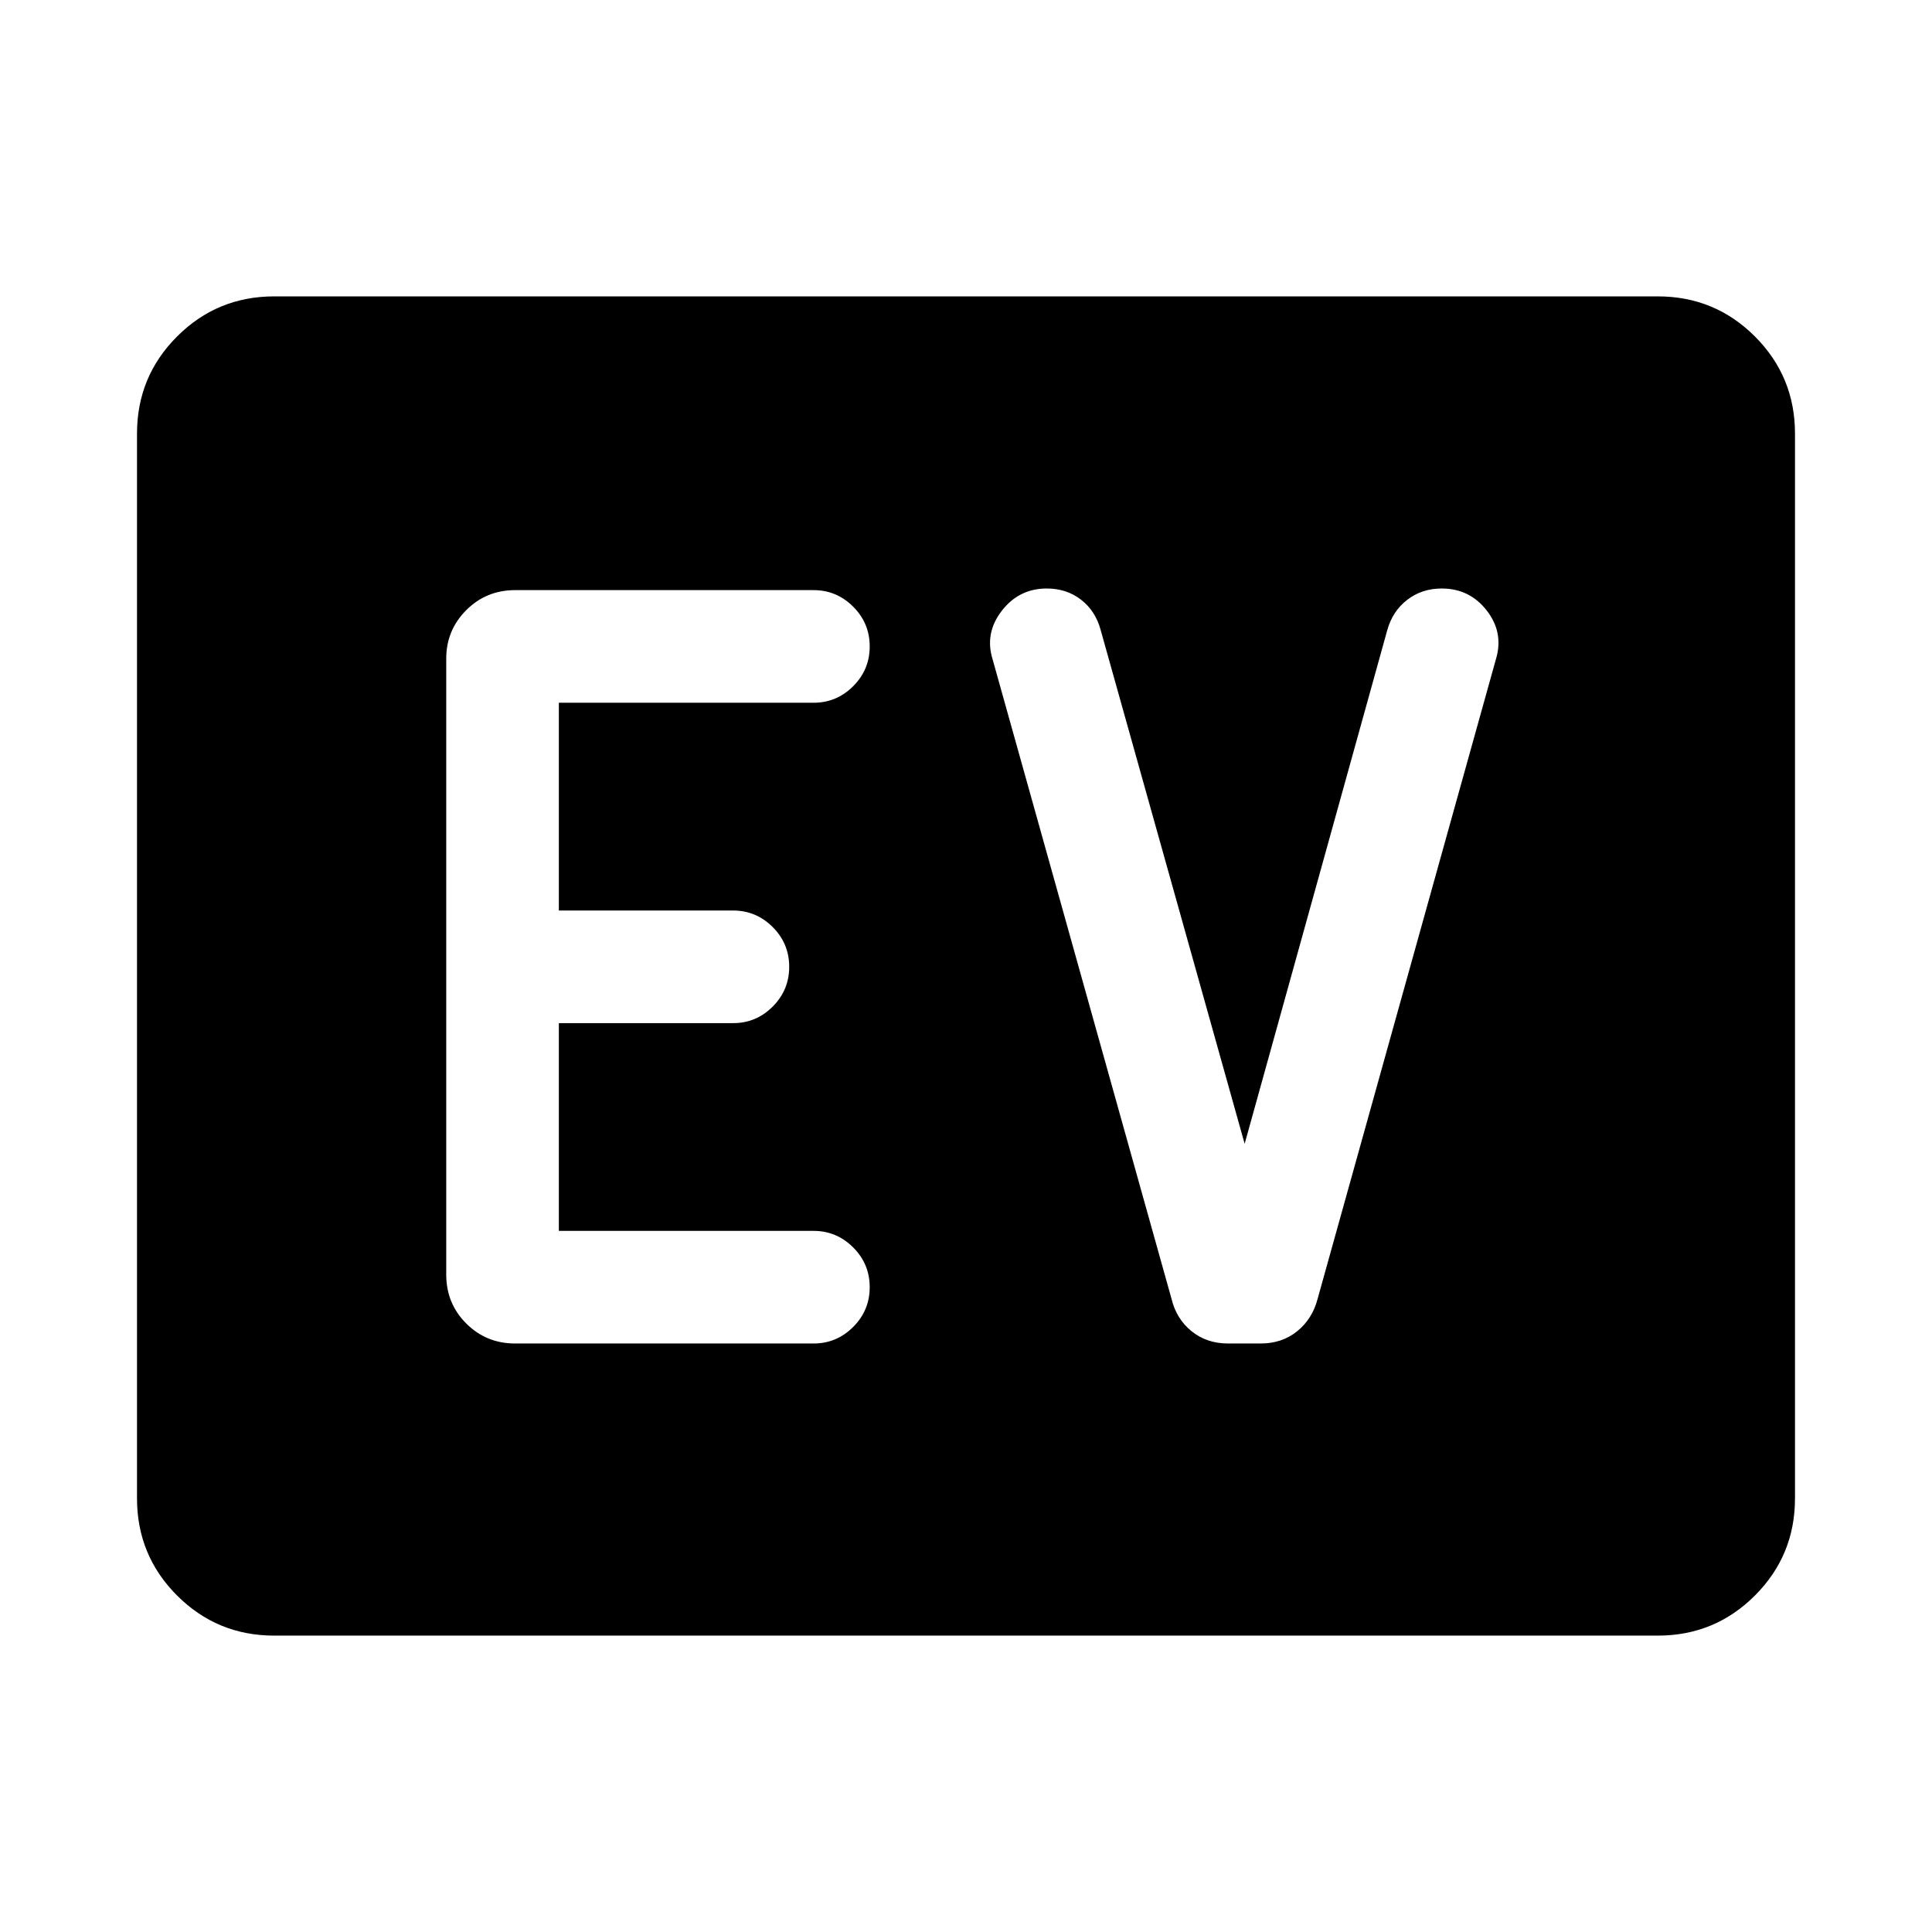 <svg xmlns="http://www.w3.org/2000/svg" height="24" viewBox="0 96 960 960" width="24"><path d="M136.252 908.729q-28.342 0-48.258-19.915-19.916-19.916-19.916-48.262V311.448q0-28.346 19.916-48.262 19.916-19.915 48.258-19.915h687.496q28.342 0 48.258 19.915 19.916 19.916 19.916 48.262v529.104q0 28.346-19.916 48.262-19.916 19.915-48.258 19.915H136.252ZM404.27 763.576q11.432 0 19.658-8.211t8.226-19.769q0-11.557-8.226-19.769-8.226-8.211-19.658-8.211H277.692V604.384h86.669q11.37 0 19.581-8.211 8.212-8.212 8.212-19.769 0-11.558-8.226-19.769-8.226-8.211-19.658-8.211h-86.578V445.192H404.27q11.432 0 19.658-8.212 8.226-8.211 8.226-19.768 0-11.558-8.226-19.769-8.226-8.212-19.658-8.212H255.963q-14.347 0-24.289 9.957-9.942 9.957-9.942 24.082v306.076q0 14.346 9.942 24.288t24.289 9.942H404.27Zm214.191-99.228-71.616-255.54q-2.571-9.337-9.73-14.86-7.158-5.524-16.985-5.524-13.803 0-22.37 11.105-8.567 11.106-4.529 24.125L582.155 741.5q2.432 9.923 9.96 15.999 7.529 6.077 18.107 6.077h16.21q10.579 0 18.107-6.077 7.529-6.076 10.152-16.027l88.693-318.164q3.846-13.058-4.65-23.971t-22.361-10.913q-9.872 0-17.18 5.661-7.307 5.662-9.923 15.223l-70.809 255.04Z"/></svg>